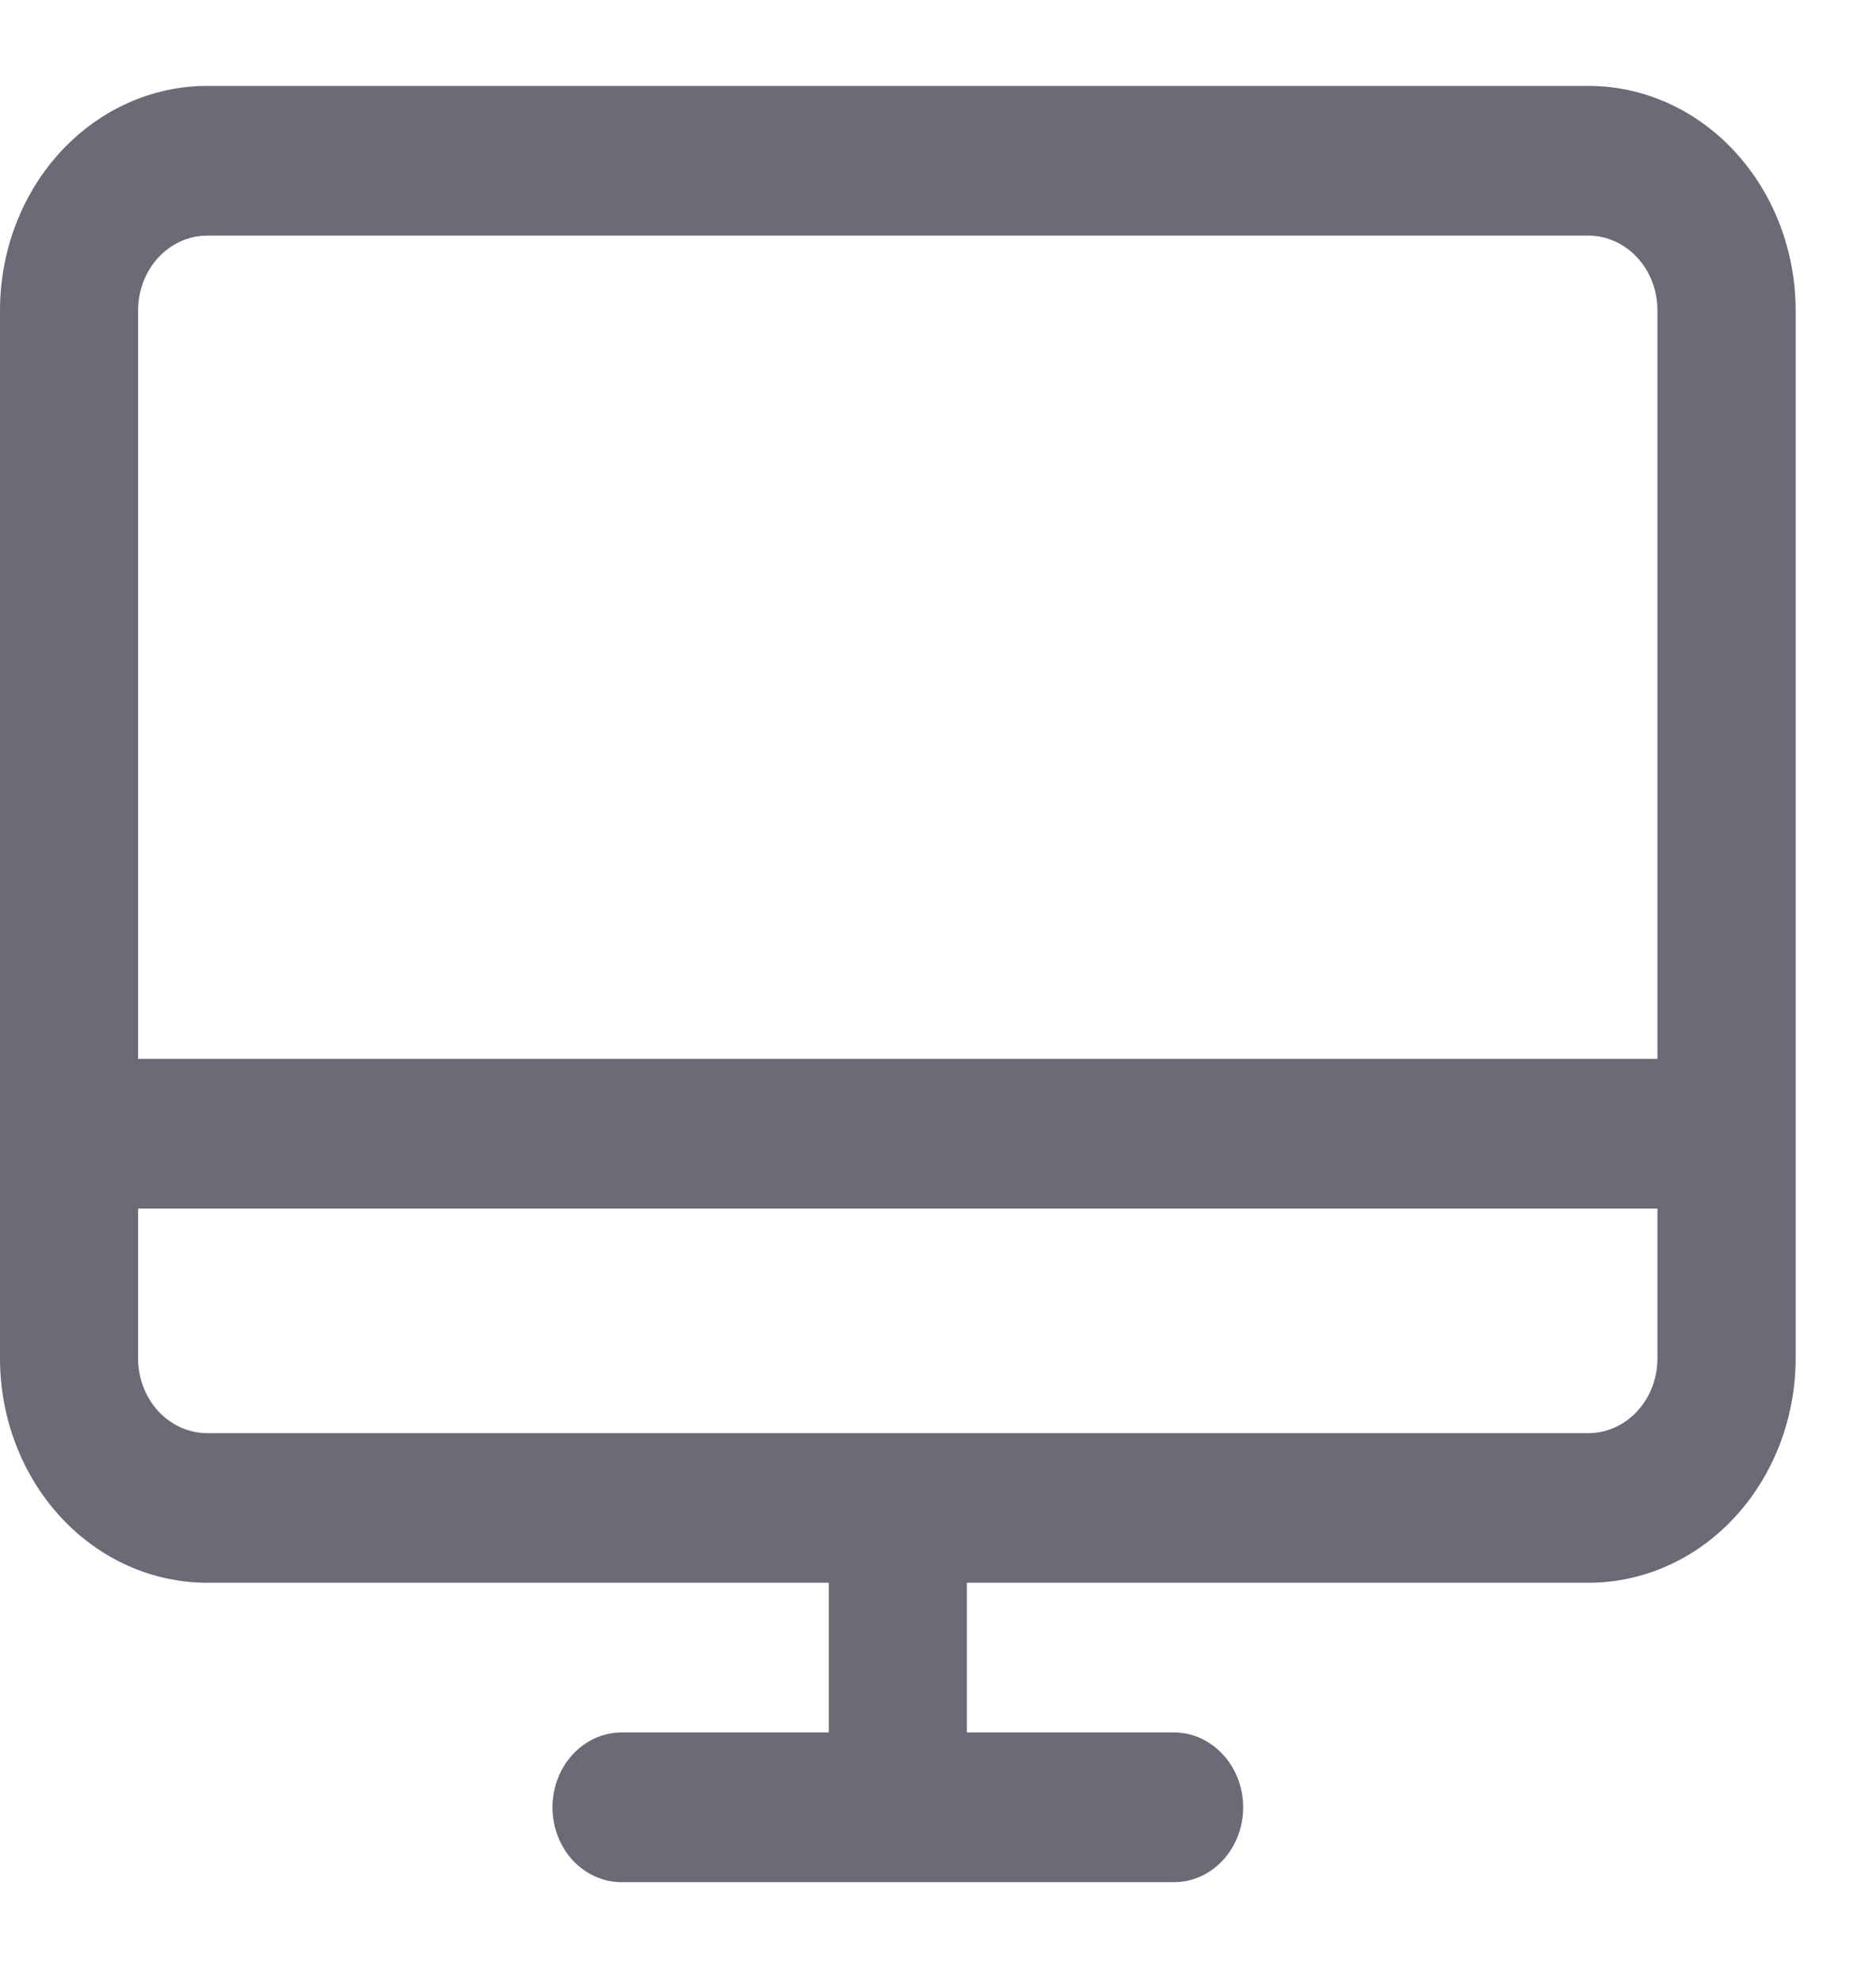 <svg width="18" height="19" viewBox="0 0 18 19" fill="none" xmlns="http://www.w3.org/2000/svg">
<path d="M15.241 0.824H1.988C1.461 0.824 0.955 1.051 0.582 1.455C0.209 1.859 0 2.407 0 2.978V13.028C0 13.599 0.209 14.147 0.582 14.551C0.955 14.955 1.461 15.181 1.988 15.181H7.952V16.617H5.964C5.788 16.617 5.619 16.693 5.495 16.828C5.371 16.962 5.301 17.145 5.301 17.335C5.301 17.526 5.371 17.708 5.495 17.843C5.619 17.977 5.788 18.053 5.964 18.053H11.265C11.441 18.053 11.609 17.977 11.733 17.843C11.858 17.708 11.928 17.526 11.928 17.335C11.928 17.145 11.858 16.962 11.733 16.828C11.609 16.693 11.441 16.617 11.265 16.617H9.277V15.181H15.241C15.768 15.181 16.274 14.955 16.646 14.551C17.019 14.147 17.229 13.599 17.229 13.028V2.978C17.229 2.407 17.019 1.859 16.646 1.455C16.274 1.051 15.768 0.824 15.241 0.824ZM1.988 2.26H15.241C15.416 2.26 15.585 2.336 15.709 2.47C15.834 2.605 15.903 2.787 15.903 2.978V10.156H1.325V2.978C1.325 2.787 1.395 2.605 1.519 2.47C1.644 2.336 1.812 2.26 1.988 2.26ZM15.241 13.746H1.988C1.812 13.746 1.644 13.67 1.519 13.536C1.395 13.401 1.325 13.218 1.325 13.028V11.592H15.903V13.028C15.903 13.218 15.834 13.401 15.709 13.536C15.585 13.67 15.416 13.746 15.241 13.746Z" fill="#6D6976"/>
</svg>
